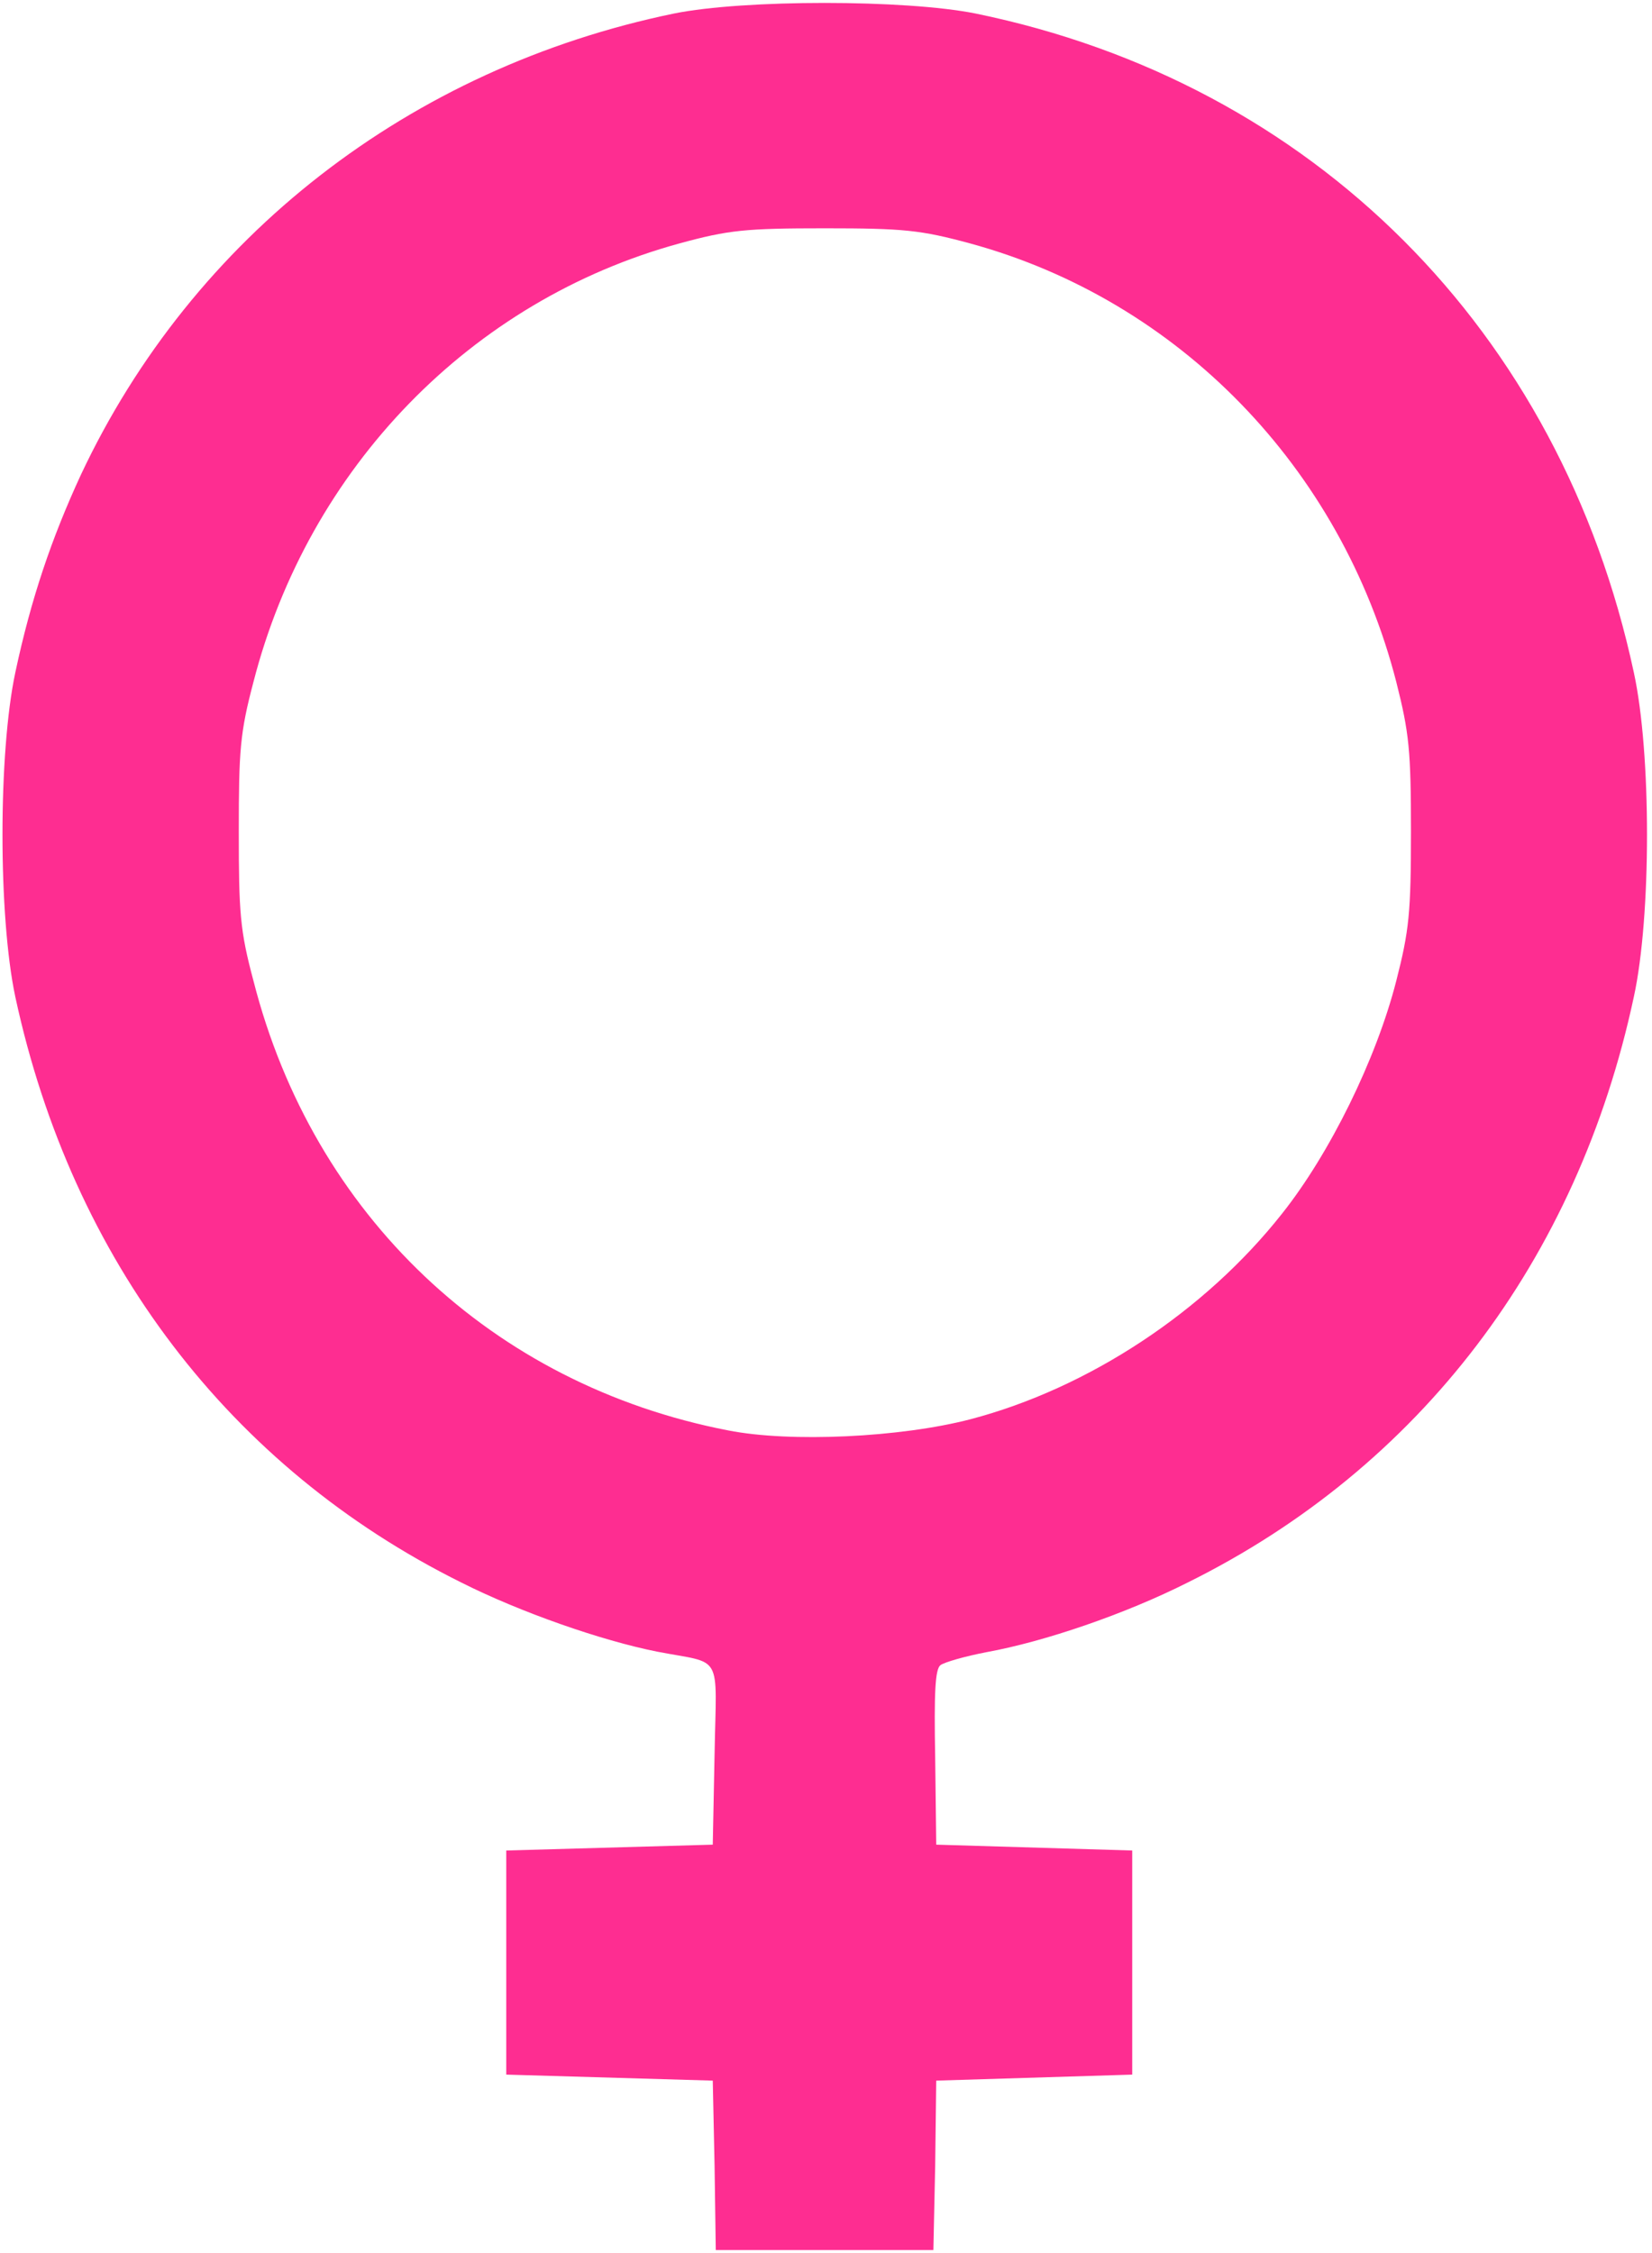 <?xml version="1.0" encoding="UTF-8"?>
<svg xmlns="http://www.w3.org/2000/svg" xmlns:xlink="http://www.w3.org/1999/xlink" width="11pt" height="15pt" viewBox="0 0 11 15" version="1.1">
<g id="surface1">
<path style=" stroke:none;fill-rule:nonzero;fill:rgb(99.608%,17.647%,56.863%);fill-opacity:1;" d="M 4.758 14.418 L 4.746 13.852 L 3.371 13.812 L 3.371 12.32 L 4.746 12.281 L 4.758 11.68 C 4.77 10.992 4.82 11.082 4.375 10.996 C 4.004 10.922 3.465 10.734 3.07 10.535 C 1.531 9.77 0.48 8.391 0.102 6.637 C -0.012 6.102 -0.012 5.012 0.102 4.477 C 0.207 3.984 0.344 3.582 0.539 3.16 C 1.285 1.574 2.73 0.453 4.488 0.09 C 4.953 -0.004 6.027 -0.004 6.496 0.09 C 8.742 0.551 10.391 2.199 10.879 4.477 C 10.996 5.012 10.996 6.102 10.879 6.637 C 10.504 8.391 9.453 9.77 7.91 10.535 C 7.492 10.746 6.953 10.93 6.566 11 C 6.426 11.027 6.289 11.066 6.262 11.086 C 6.227 11.113 6.219 11.266 6.227 11.703 L 6.234 12.281 L 7.539 12.32 L 7.539 13.812 L 6.234 13.852 L 6.227 14.418 L 6.215 14.98 L 4.766 14.98 Z M 6.461 9.449 C 7.25 9.242 8.023 8.73 8.535 8.082 C 8.855 7.68 9.164 7.051 9.297 6.531 C 9.383 6.195 9.395 6.078 9.395 5.535 C 9.395 4.996 9.383 4.879 9.297 4.539 C 8.93 3.113 7.848 2 6.461 1.621 C 6.129 1.531 6.016 1.52 5.492 1.52 C 4.965 1.52 4.852 1.531 4.523 1.621 C 3.137 2 2.055 3.113 1.688 4.539 C 1.598 4.879 1.59 4.996 1.59 5.535 C 1.59 6.078 1.598 6.195 1.688 6.531 C 2.086 8.09 3.277 9.219 4.848 9.523 C 5.262 9.605 5.996 9.57 6.461 9.449 Z M 6.461 9.449 "/>
</g>
</svg>
